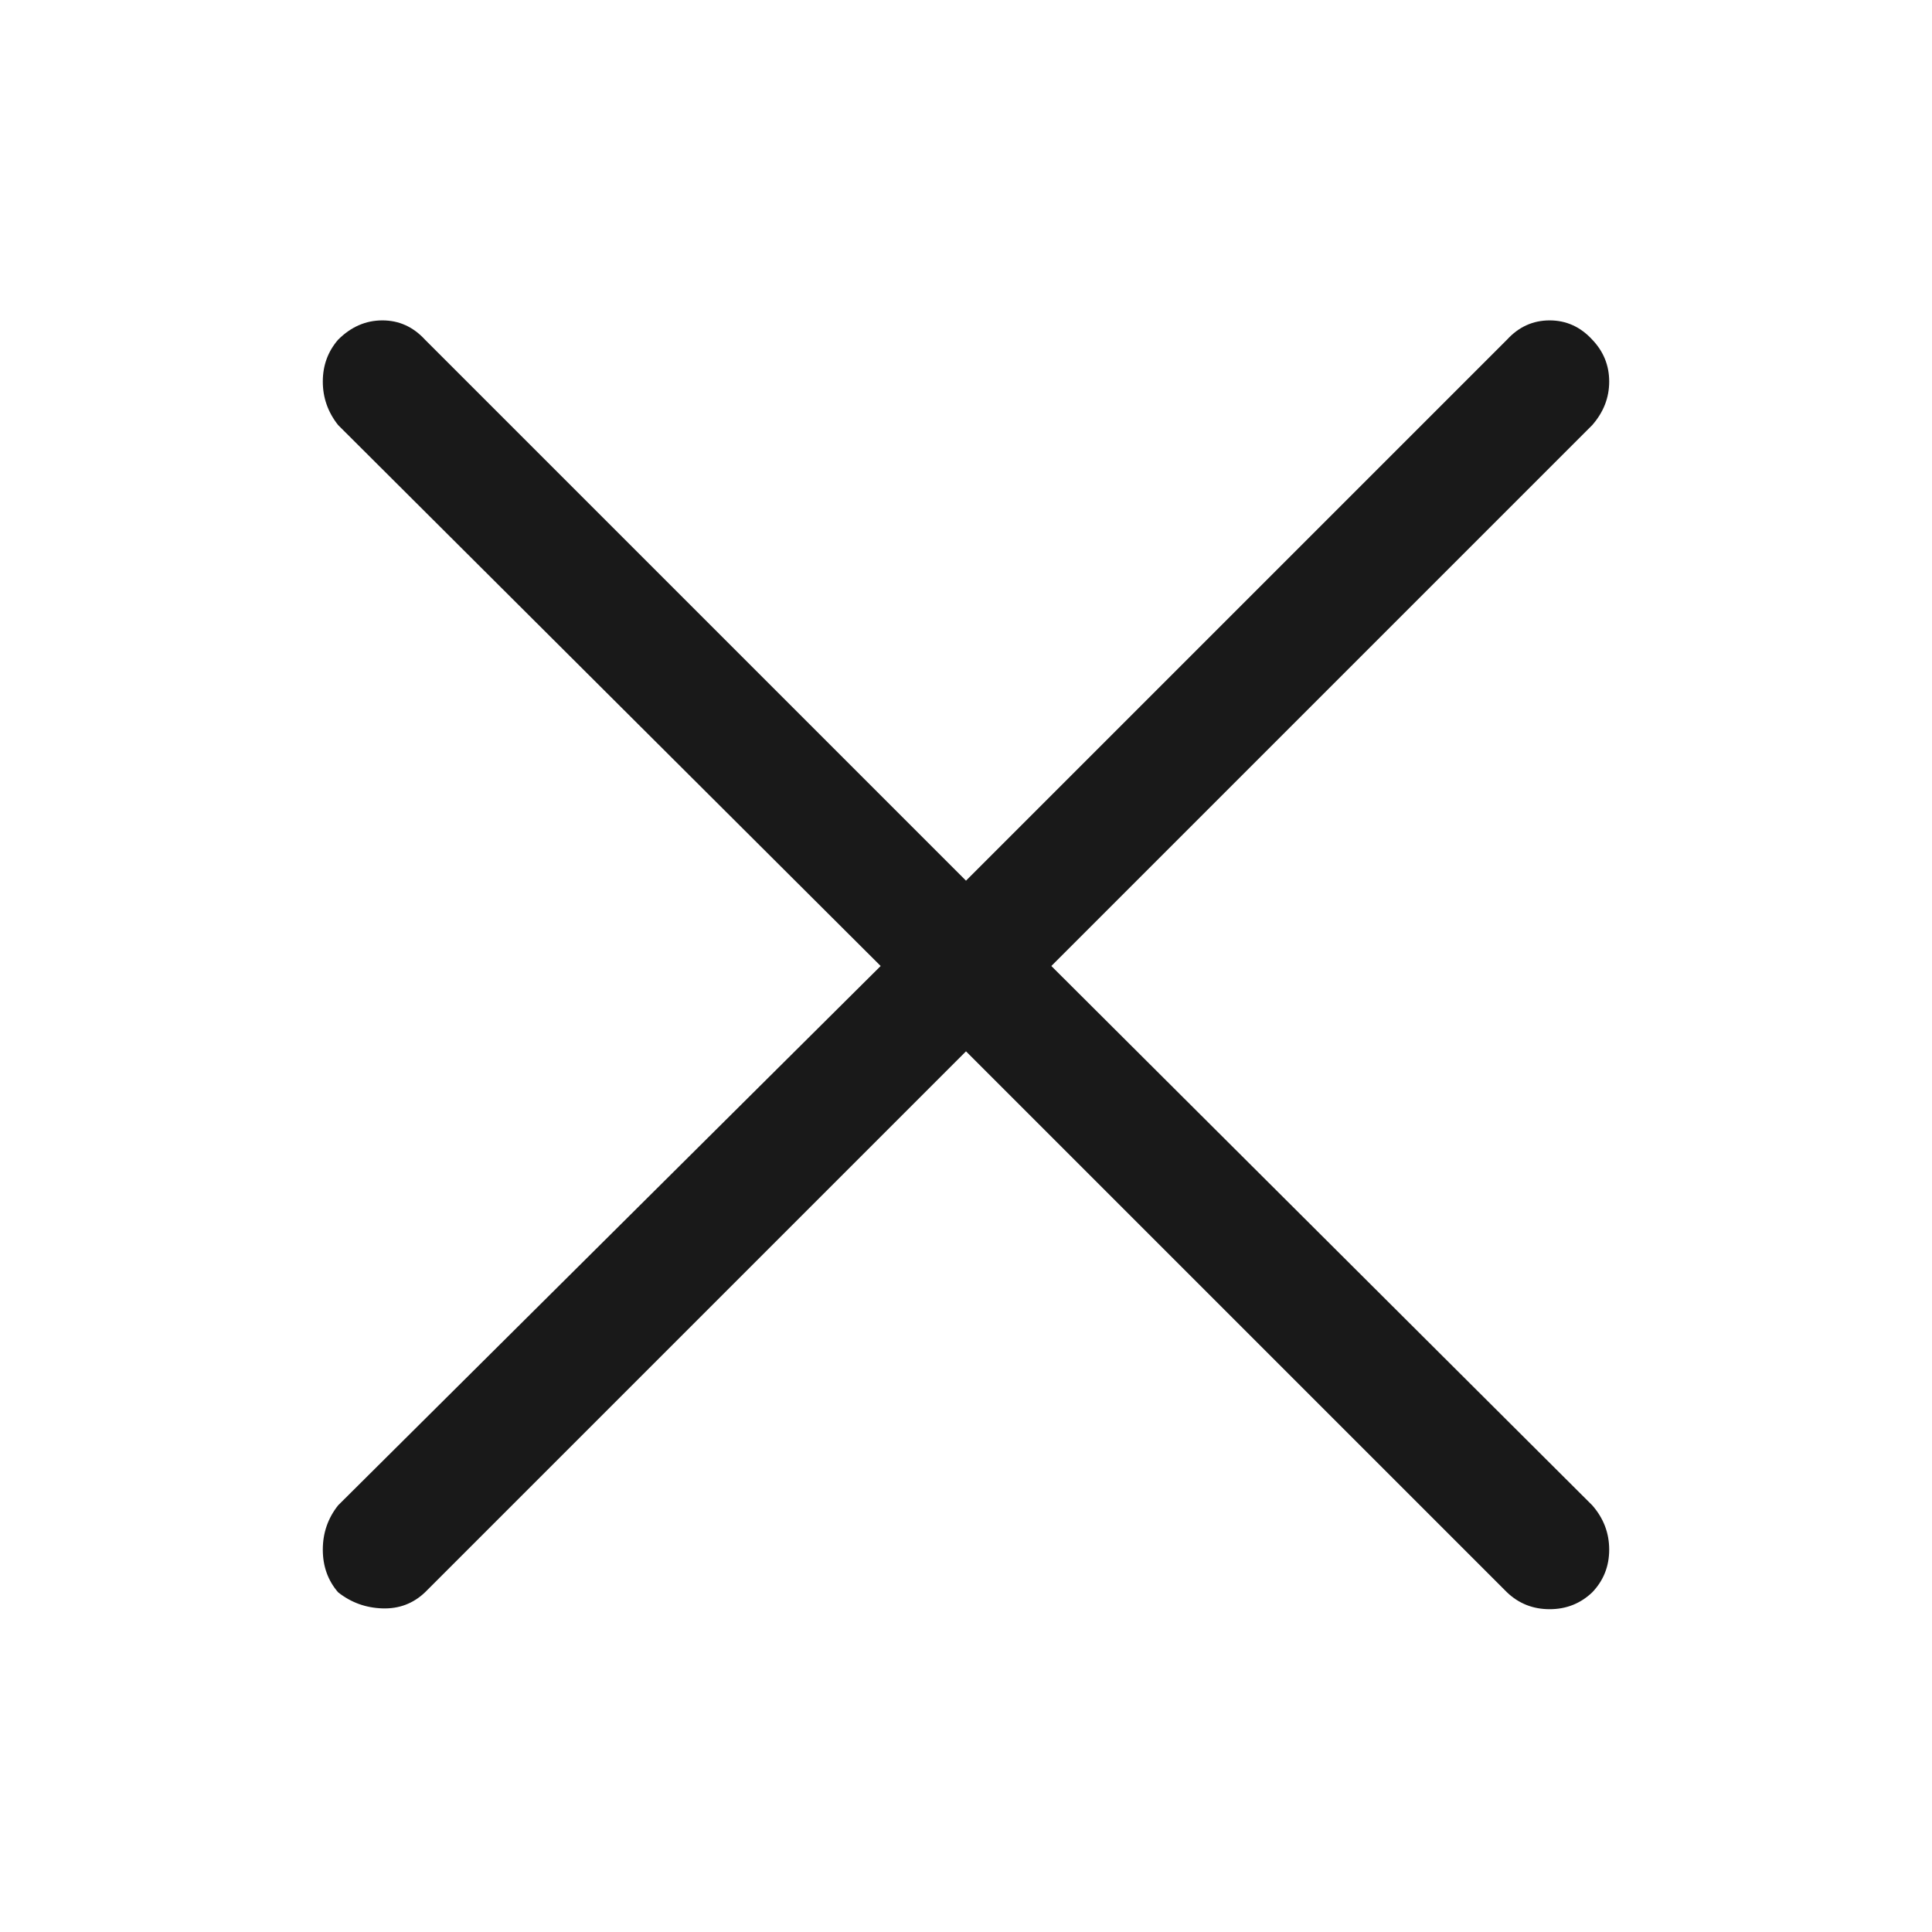 <?xml version="1.0" standalone="no"?>
<svg xmlns="http://www.w3.org/2000/svg" width="24" height="24"><rect width="24" height="24" opacity="0"></rect><g><path d="M19.78 5.28Q19.99 5.04 19.99 4.74Q19.99 4.44 19.78 4.22Q19.56 3.98 19.25 3.98Q18.94 3.98 18.72 4.22L12 10.94L5.28 4.22Q5.06 3.98 4.75 3.98Q4.44 3.98 4.2 4.22Q4.01 4.44 4.01 4.74Q4.01 5.04 4.2 5.28L10.94 12L4.2 18.7Q4.01 18.94 4.01 19.25Q4.01 19.56 4.2 19.78Q4.44 19.97 4.75 19.98Q5.06 19.99 5.28 19.78L12 13.06L18.72 19.78Q18.94 19.99 19.25 19.99Q19.56 19.99 19.78 19.78Q19.99 19.56 19.99 19.25Q19.99 18.94 19.78 18.7L13.06 12L19.78 5.28Z" fill="rgba(0,0,0,0.902)"></path></g></svg>